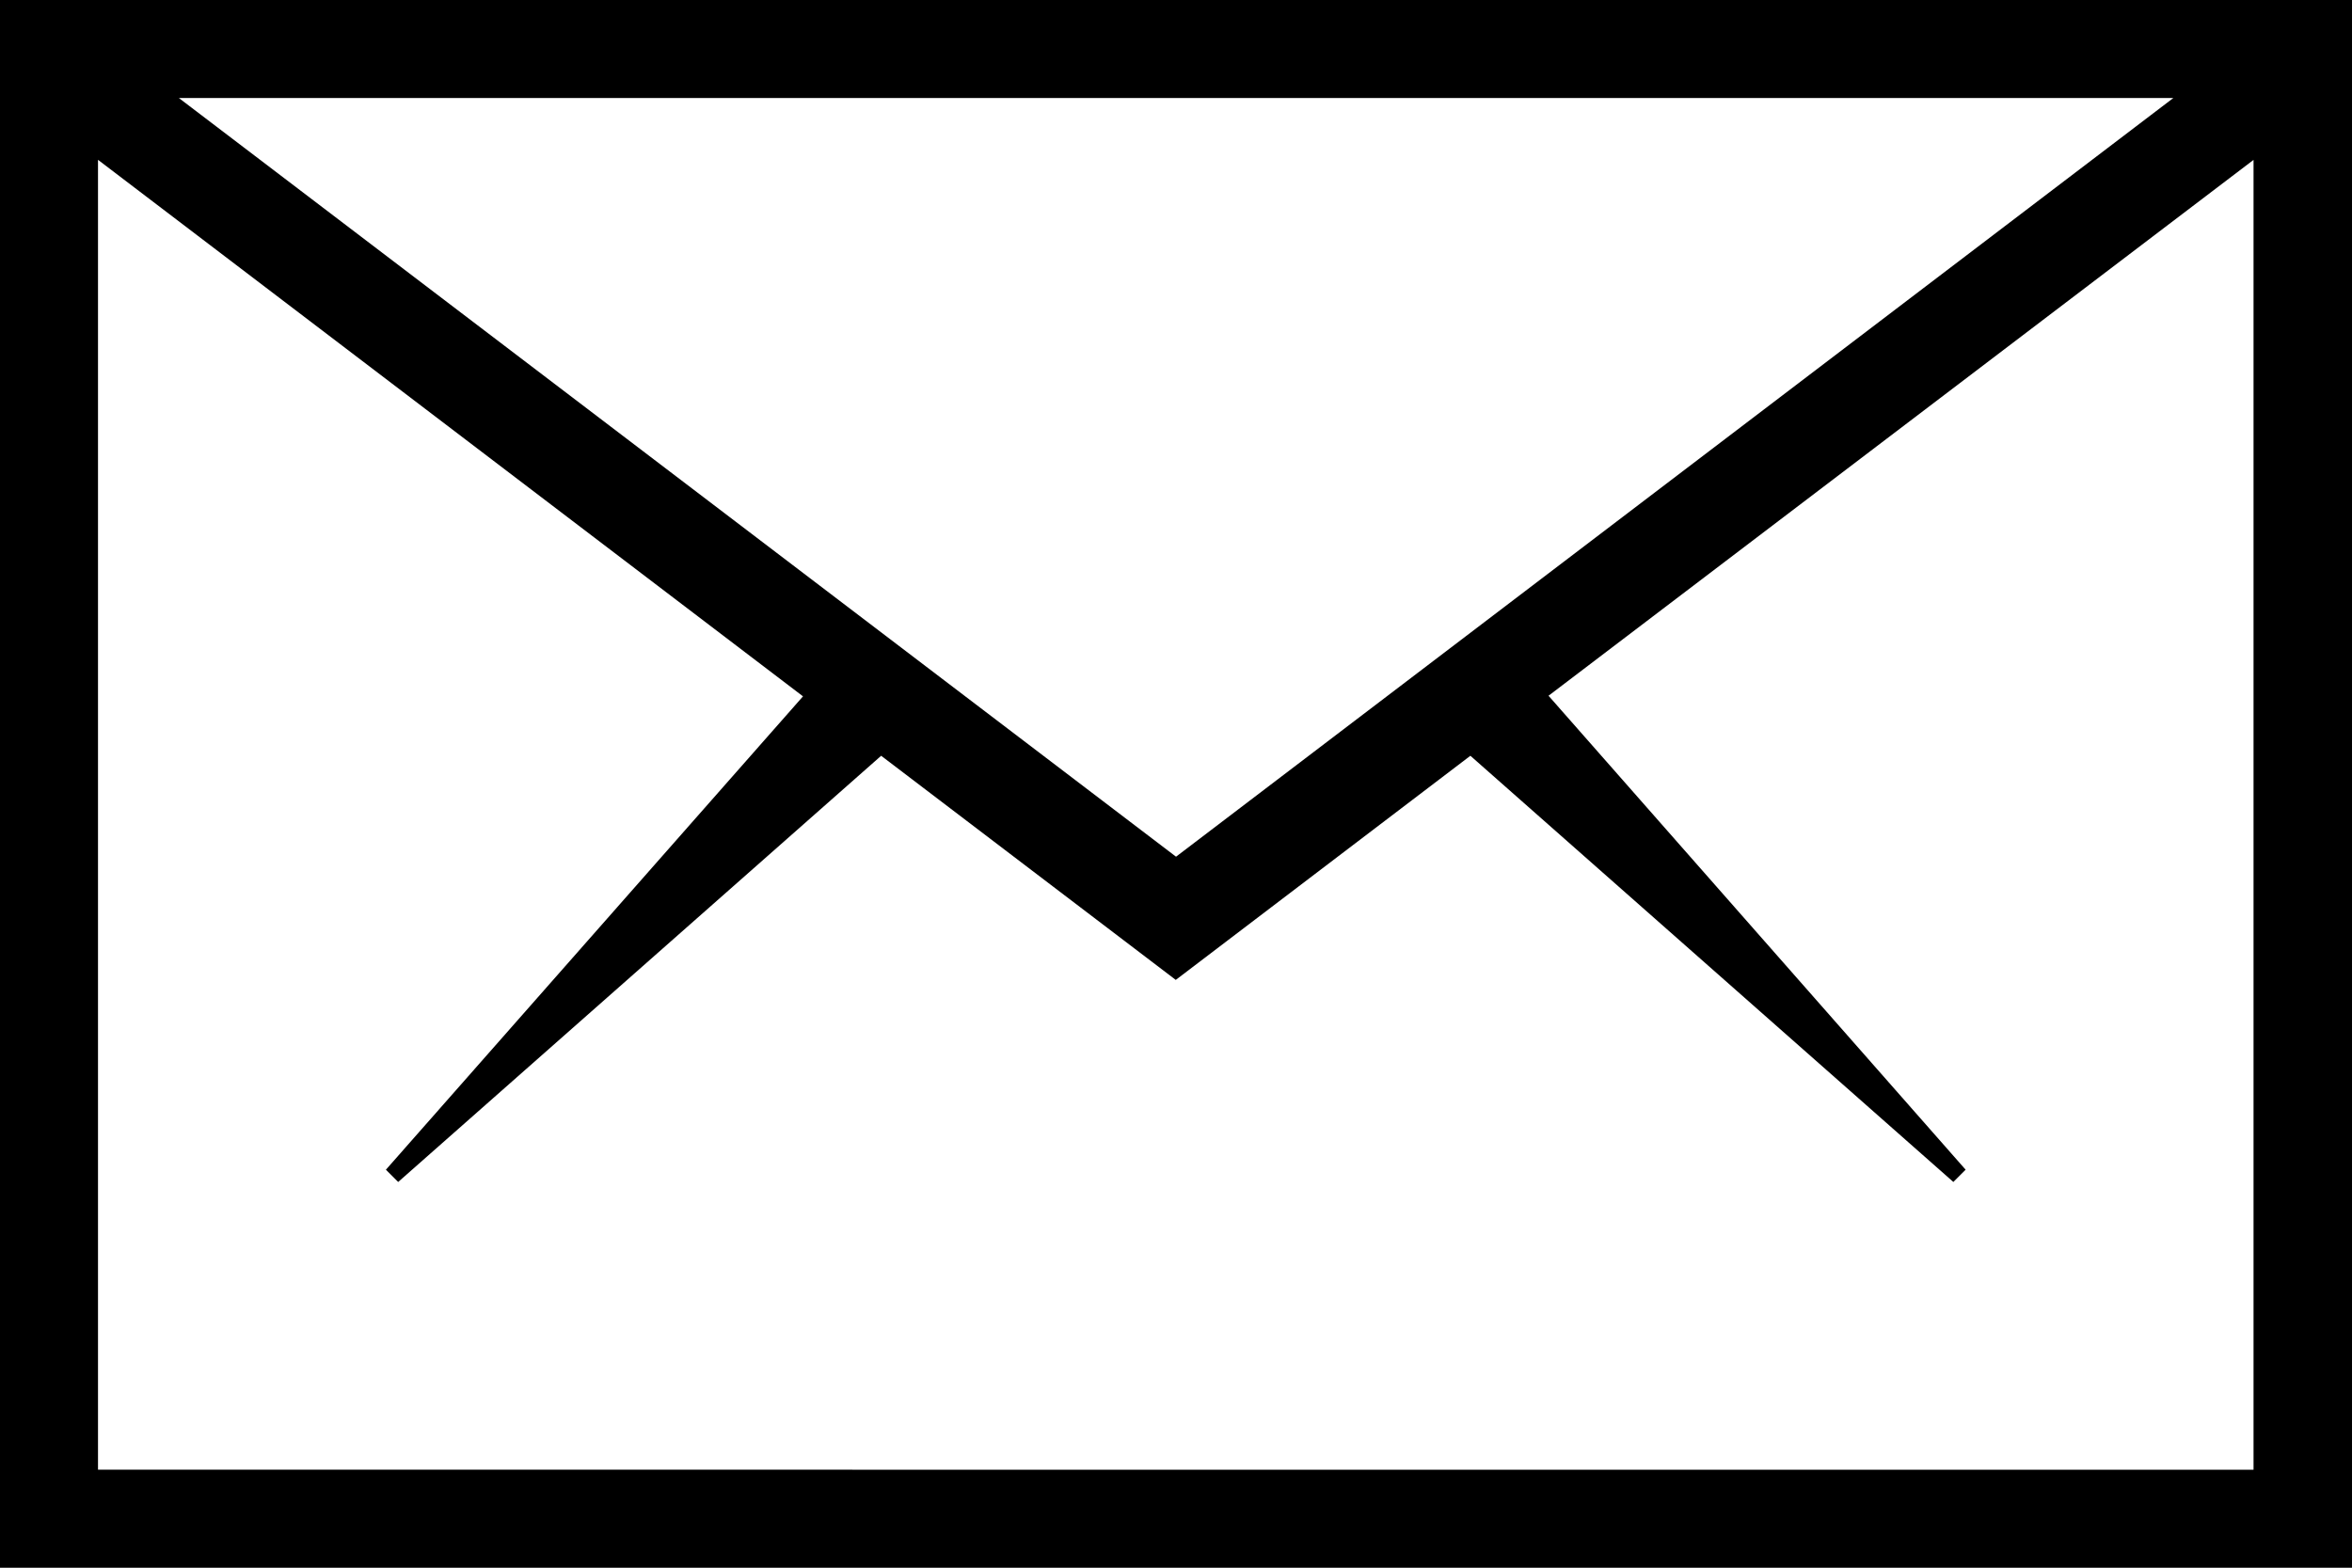 <svg xmlns="http://www.w3.org/2000/svg" width="35.063" height="23.376" viewBox="0 0 35.063 23.376">
  <path id="_211604_email_icon" data-name="211604_email_icon" d="M64,128v23.376H99.063V128Zm17.532,12.774L66.666,129.461H96.4Zm-16.071,9.14V130.383l10.51,8-6.218,7.058.183.183,7.2-6.355,4.392,3.342,4.392-3.342,7.2,6.355.183-.183-6.218-7.067,10.51-7.99v19.531Z" transform="translate(-64 -128)"/>
</svg>